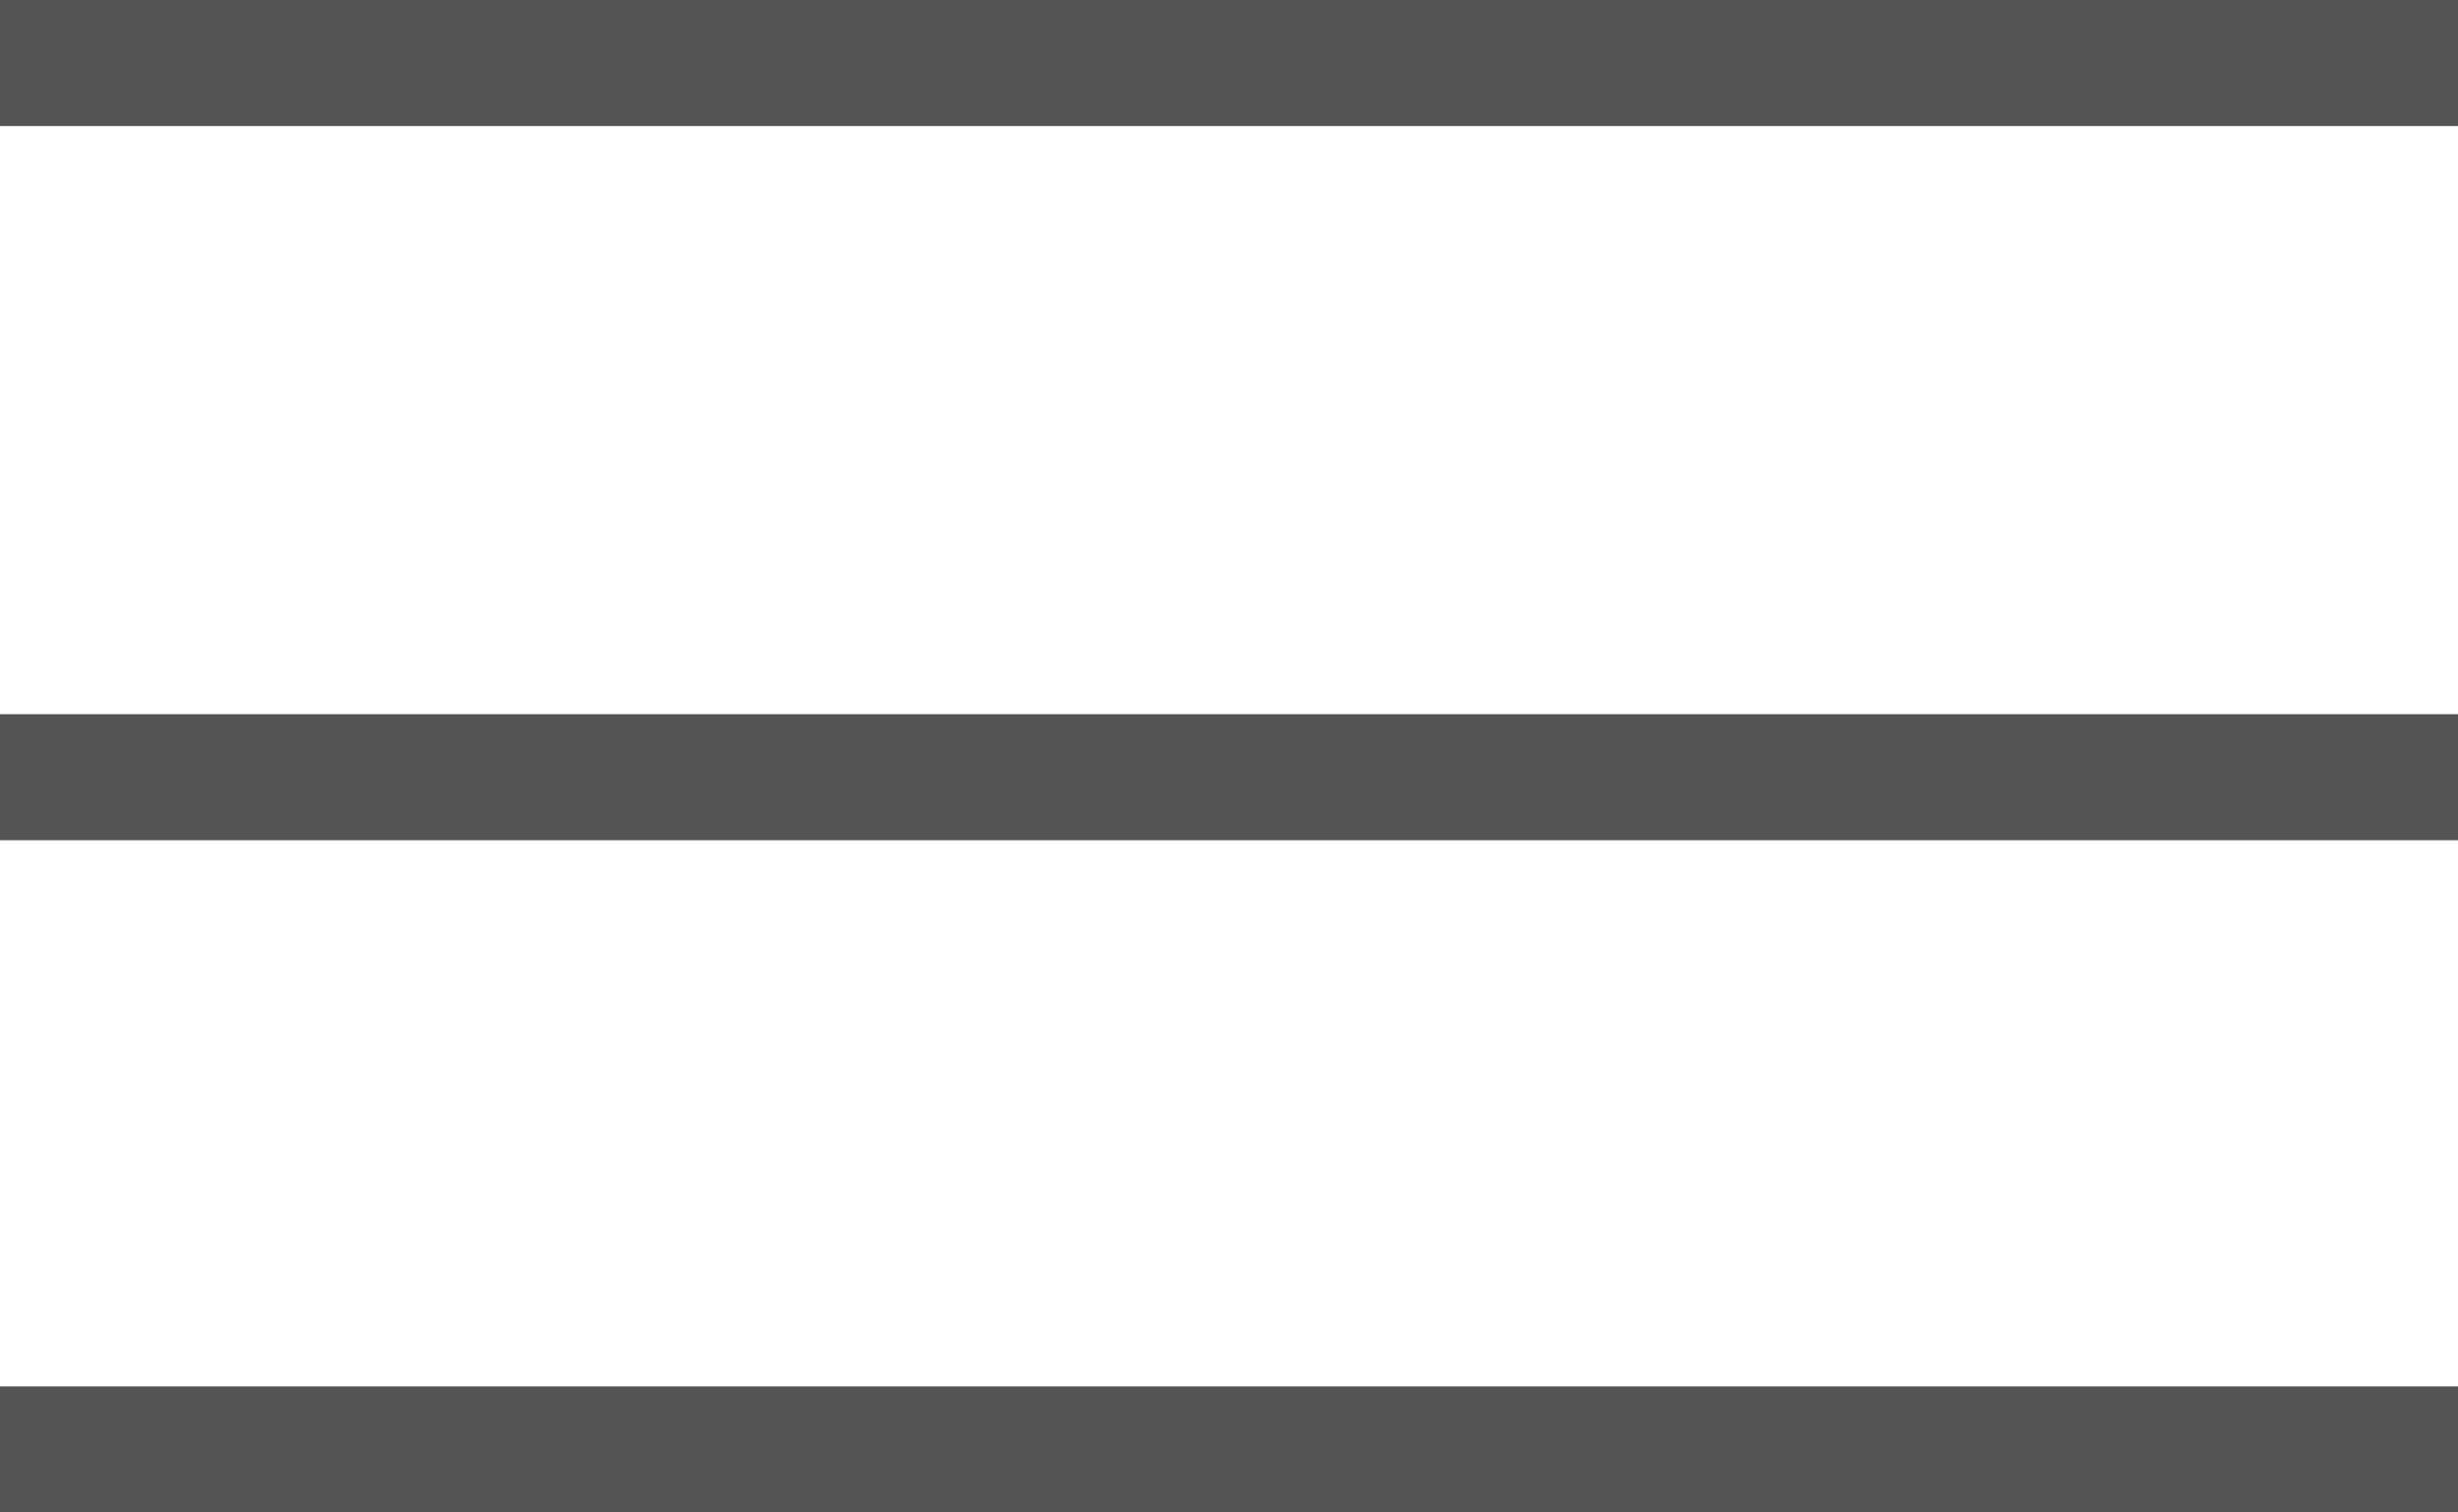 <svg width="39" height="24" viewBox="0 0 39 24" fill="none" xmlns="http://www.w3.org/2000/svg">
<rect width="39" height="2" fill="#545454"/>
<rect y="11.333" width="39" height="2" fill="#545454"/>
<rect y="22" width="39" height="2" fill="#545454"/>
</svg>

